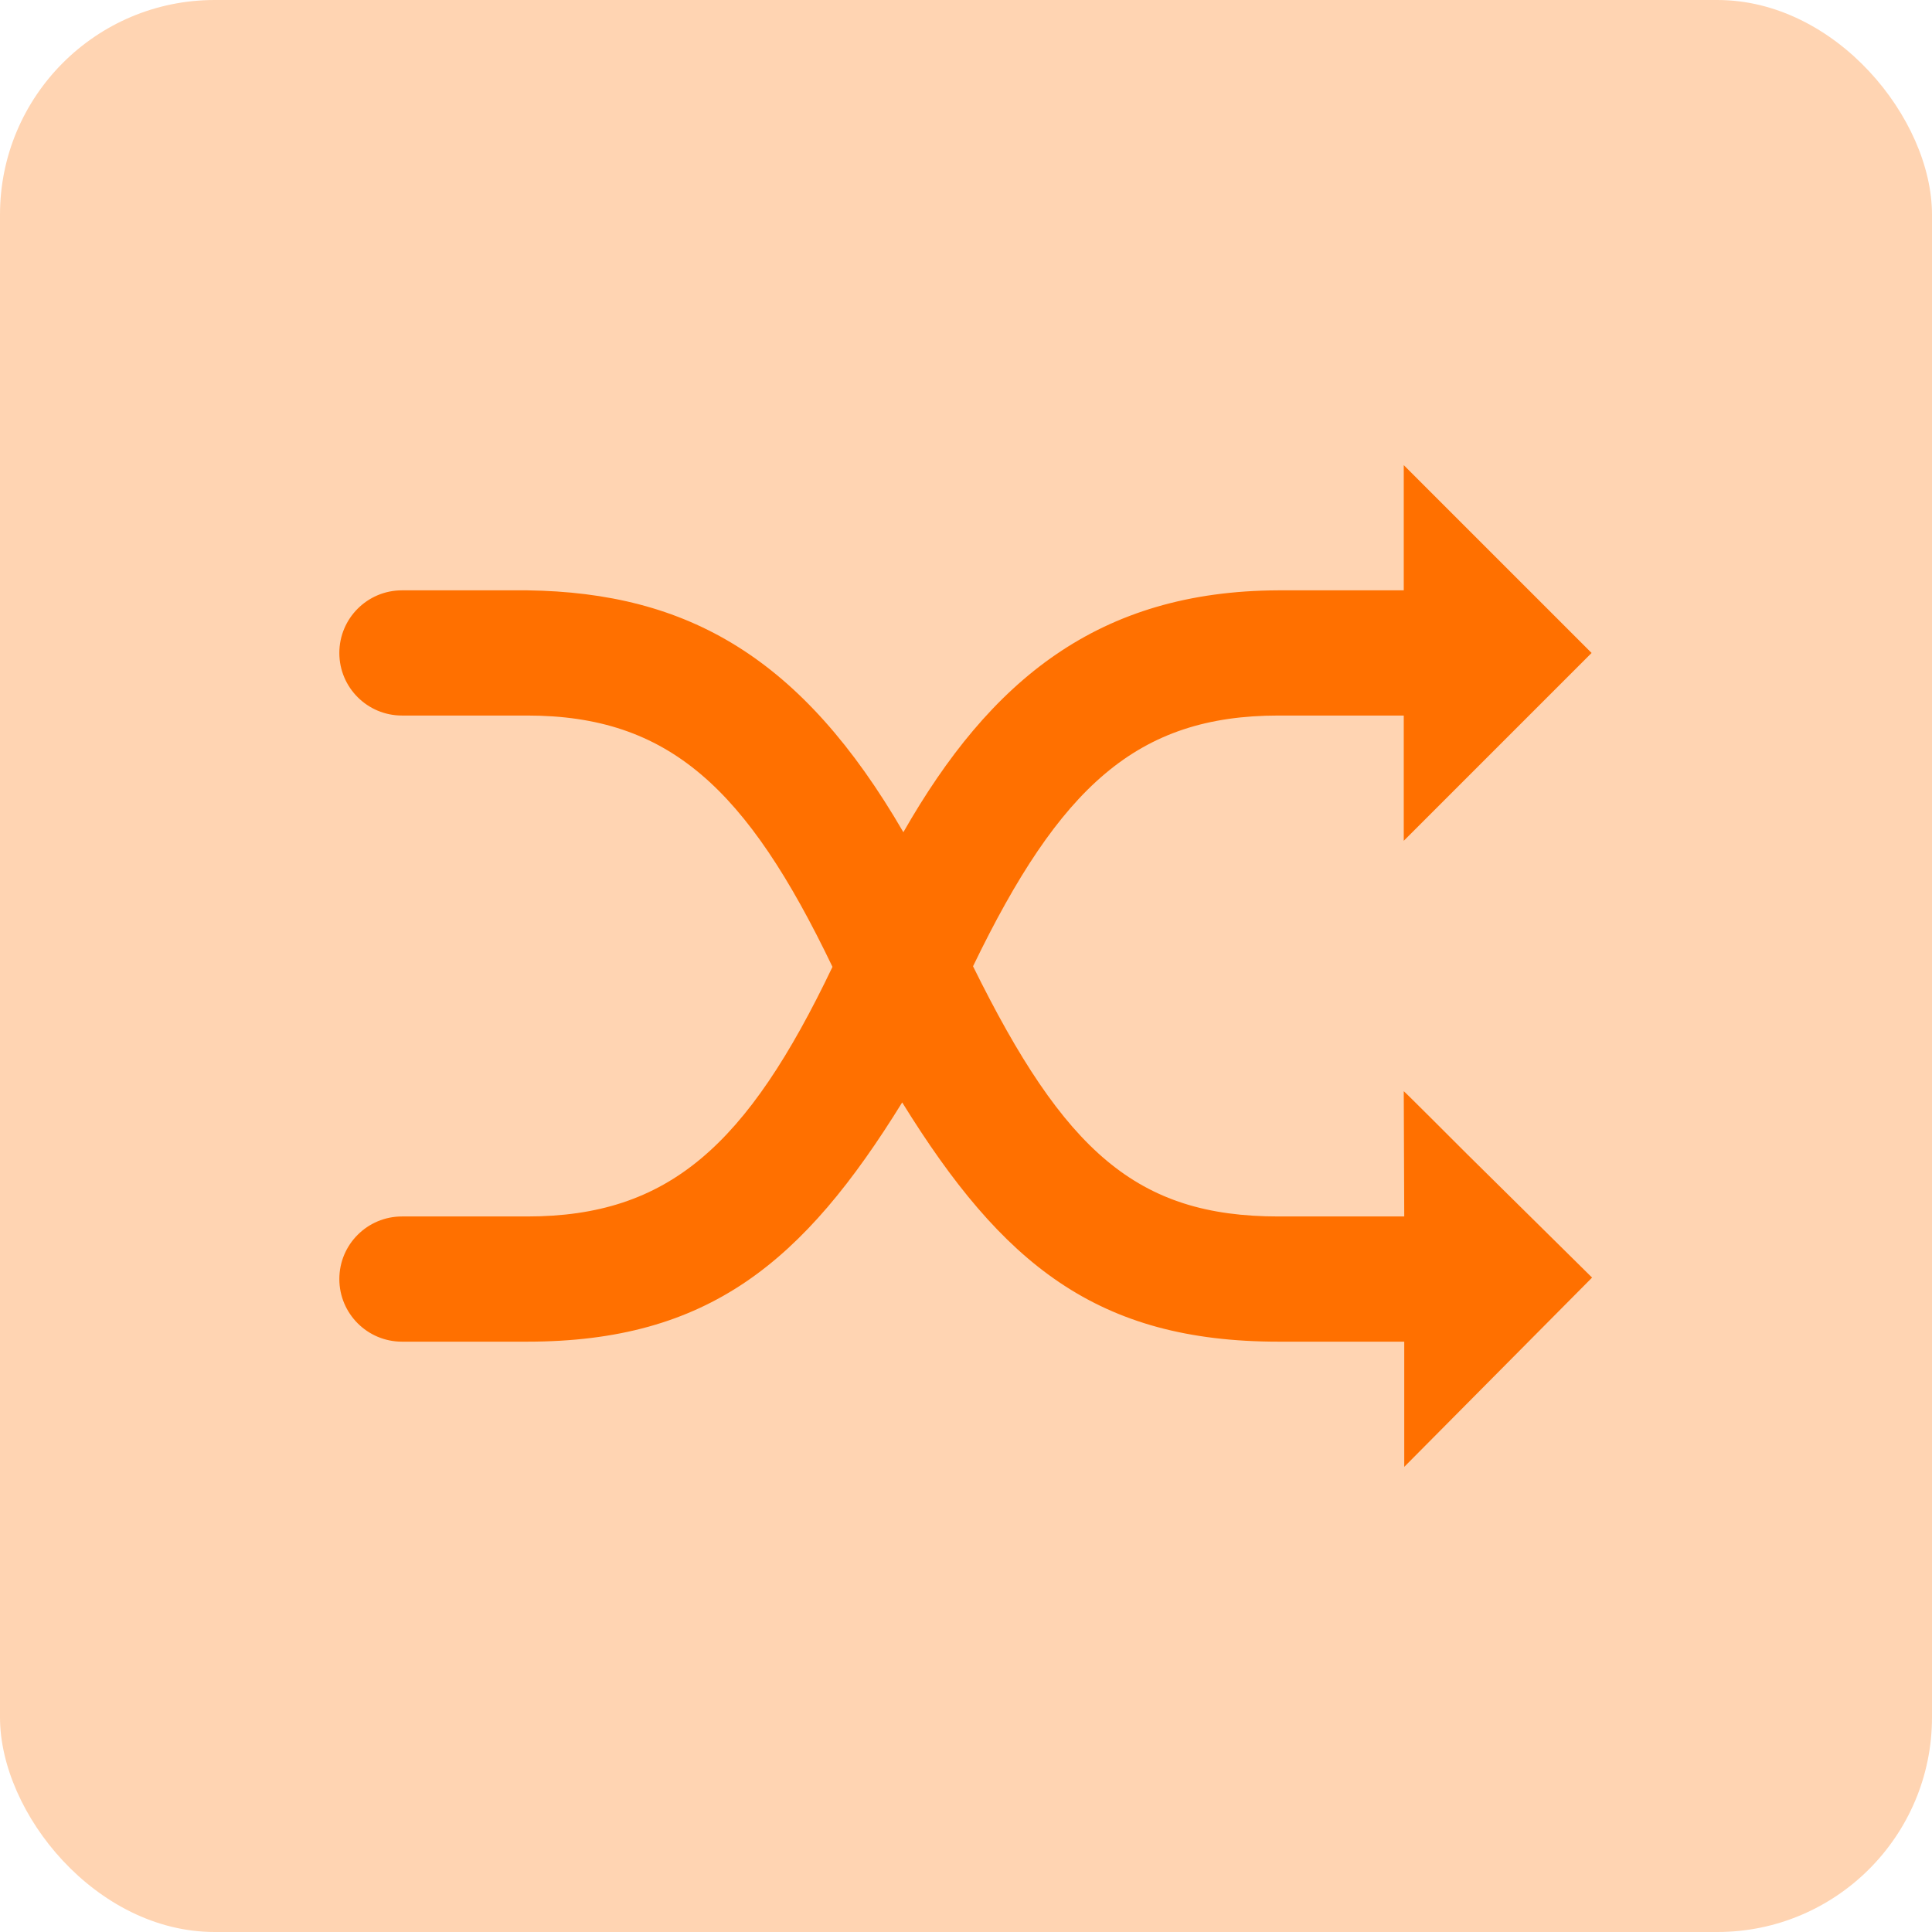 <svg width="36" height="36" viewBox="0 0 36 36" fill="none" xmlns="http://www.w3.org/2000/svg">
<rect width="36" height="36" rx="4" fill="#FFD4B2"/>
<path d="M26.157 11V8.667L29.657 12.167L26.157 15.667L26.157 13.333H23.823C21.185 13.333 19.747 14.661 18.131 18.005C19.834 21.459 21.185 22.667 23.823 22.667H26.166L26.157 20.333C26.166 20.333 27.105 21.273 27.332 21.5L29.666 23.806L26.166 27.333V25L23.823 25C20.445 25 18.674 23.555 16.811 20.542C14.974 23.517 13.202 25 9.823 25H7.49C6.846 25 6.323 24.477 6.323 23.833C6.323 23.189 6.846 22.667 7.49 22.667H9.823C12.461 22.667 13.921 21.346 15.512 18.016C13.914 14.685 12.461 13.333 9.823 13.333H7.49C6.846 13.333 6.323 12.811 6.323 12.167C6.323 11.523 6.846 11 7.49 11H9.823C12.816 11.04 14.944 12.251 16.833 15.507C18.45 12.674 20.469 11.011 23.823 11H26.157Z" fill="#FF7000"/>
</svg>
